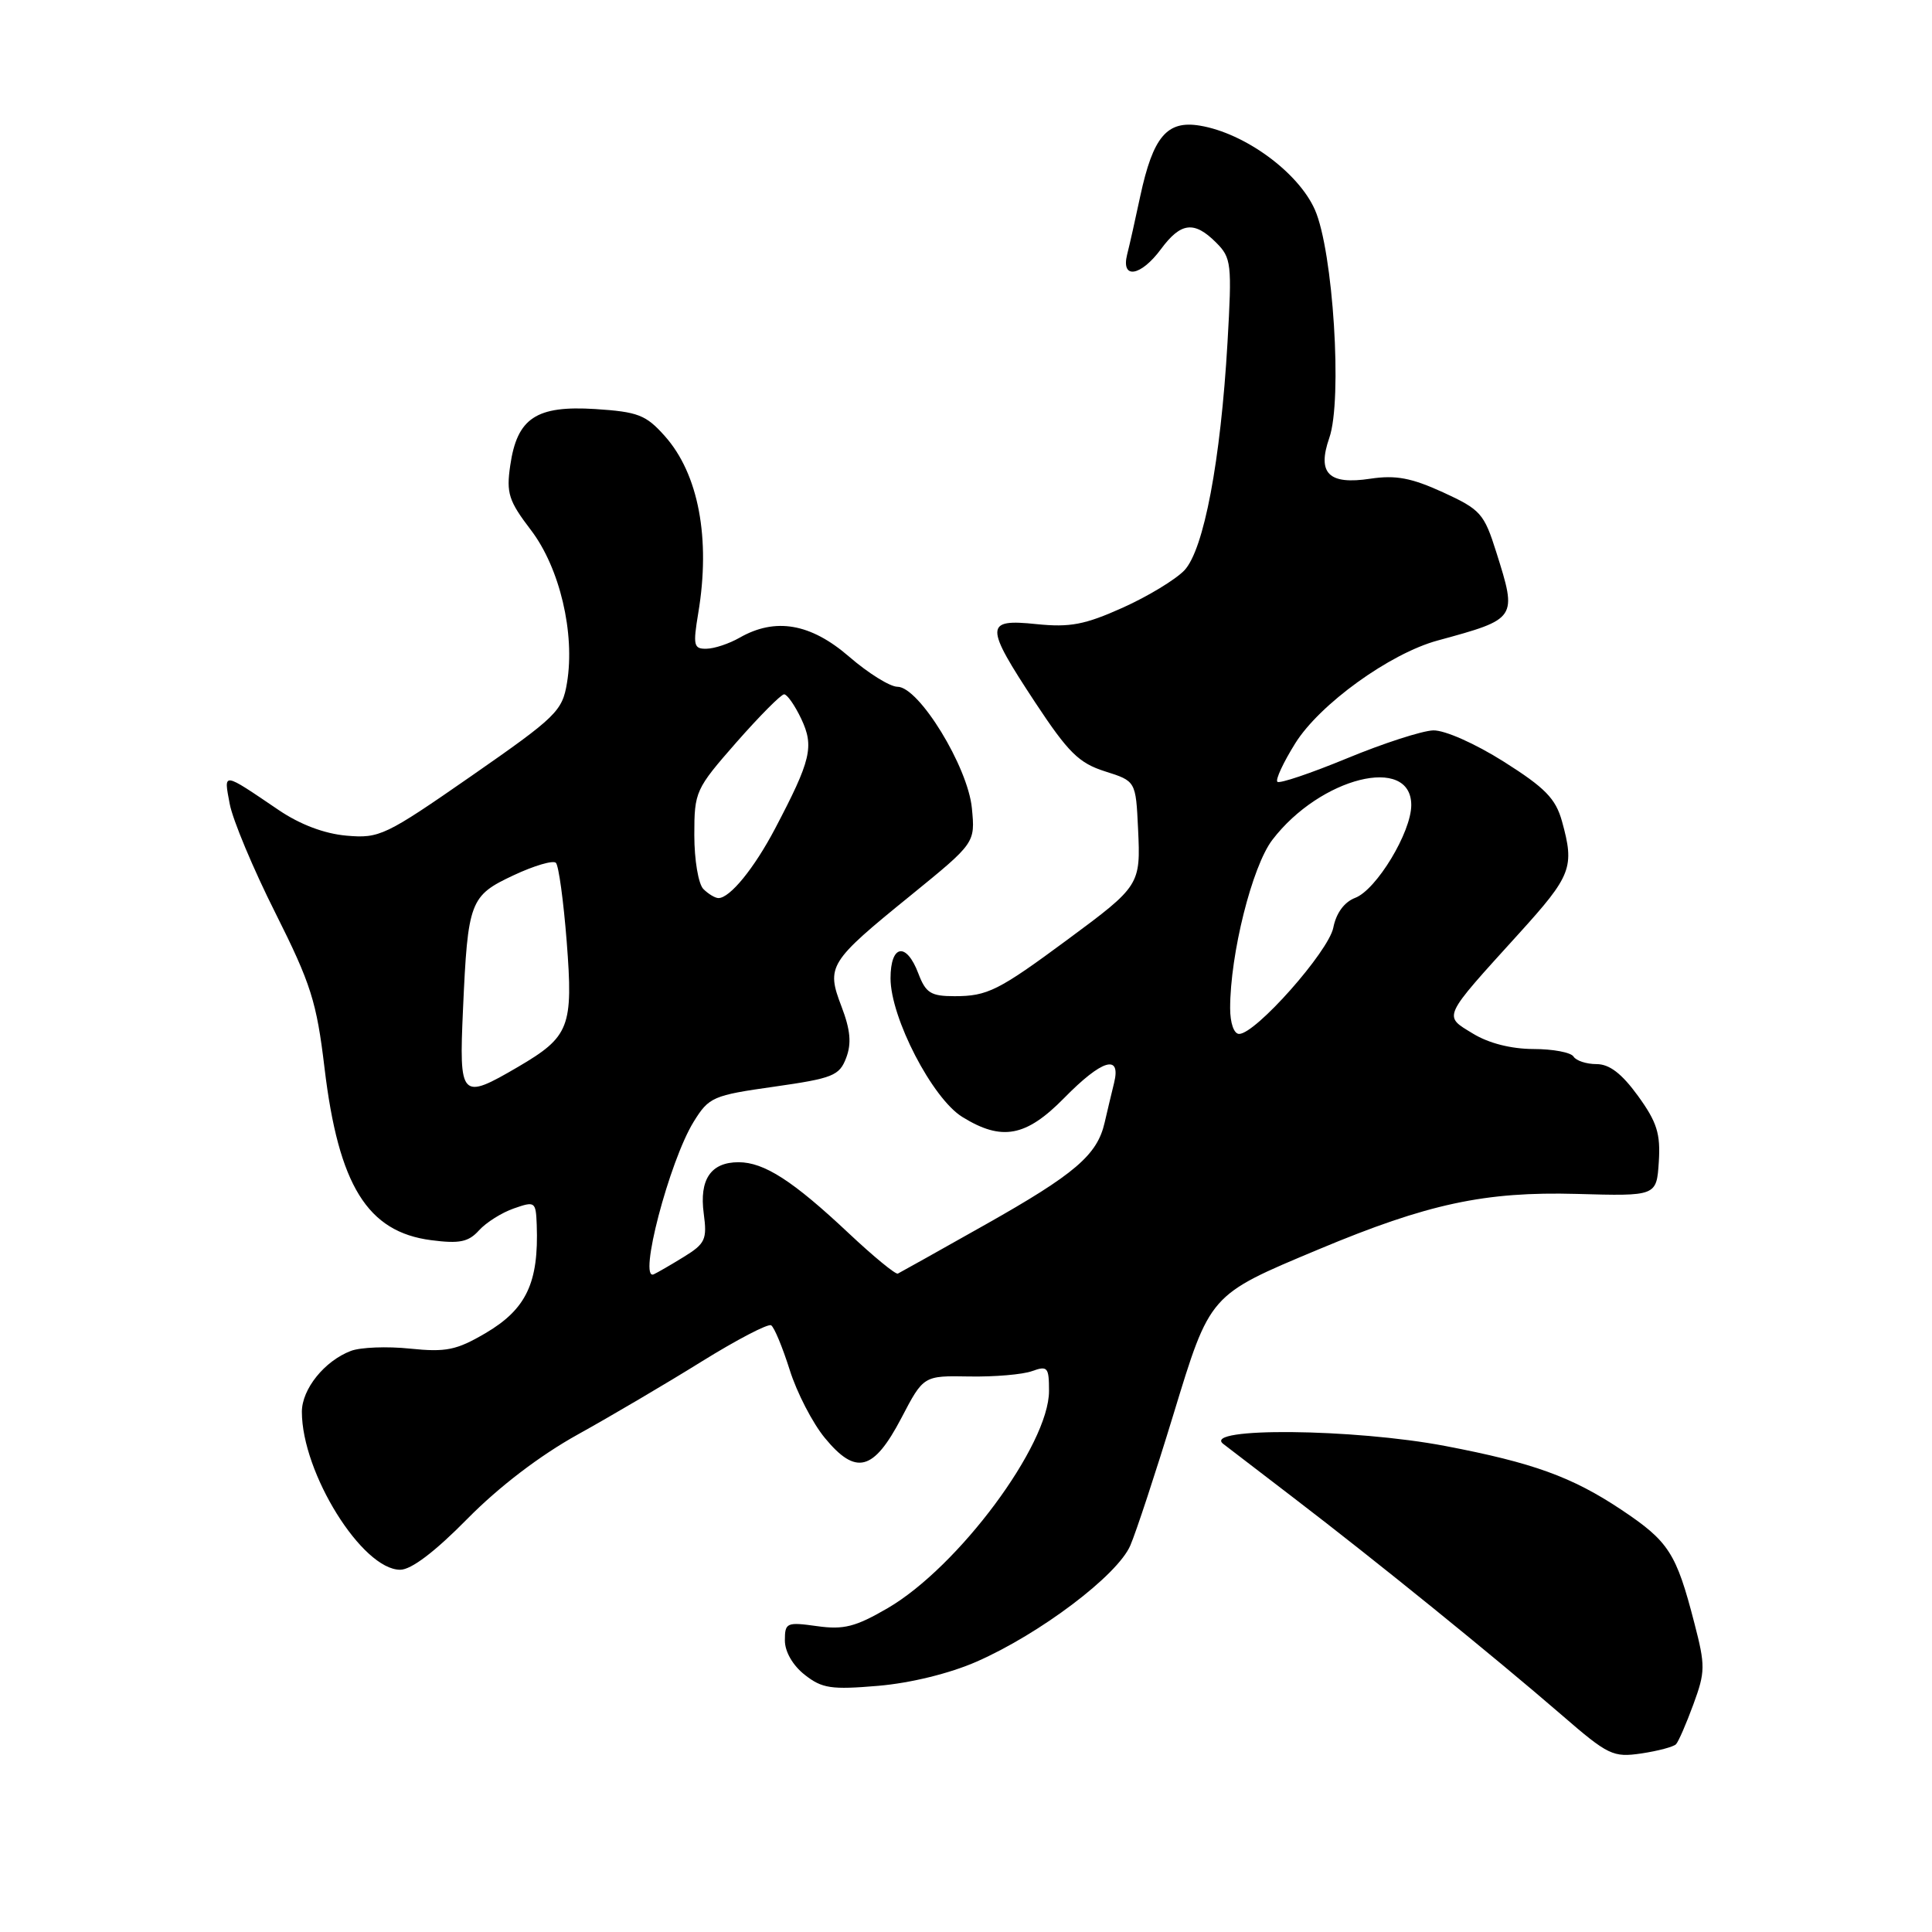 <?xml version="1.0" encoding="UTF-8" standalone="no"?>
<!DOCTYPE svg PUBLIC "-//W3C//DTD SVG 1.1//EN" "http://www.w3.org/Graphics/SVG/1.1/DTD/svg11.dtd" >
<svg xmlns="http://www.w3.org/2000/svg" xmlns:xlink="http://www.w3.org/1999/xlink" version="1.1" viewBox="0 0 256 256">
 <g >
 <path fill="currentColor"
d=" M 222.08 231.12 C 222.41 230.78 223.44 228.40 224.38 225.84 C 225.97 221.52 225.98 220.72 224.51 215.06 C 222.11 205.77 221.13 204.25 214.84 200.05 C 208.30 195.69 203.13 193.82 191.50 191.60 C 179.38 189.29 159.23 189.10 162.08 191.32 C 162.31 191.50 166.55 194.75 171.50 198.54 C 182.32 206.82 197.84 219.39 206.89 227.21 C 213.11 232.60 213.73 232.89 217.50 232.34 C 219.70 232.01 221.76 231.46 222.08 231.12 Z  M 129.40 220.18 C 137.81 216.49 148.06 208.75 149.77 204.79 C 150.55 202.98 153.11 195.20 155.46 187.50 C 160.37 171.41 160.17 171.64 174.74 165.54 C 189.19 159.49 196.76 157.87 208.90 158.20 C 219.50 158.50 219.50 158.50 219.80 153.96 C 220.04 150.22 219.56 148.69 217.04 145.21 C 214.89 142.25 213.26 141.00 211.55 141.00 C 210.21 141.00 208.84 140.55 208.50 140.00 C 208.16 139.45 205.77 139.00 203.19 139.00 C 200.24 138.99 197.26 138.24 195.16 136.95 C 191.22 134.55 191.01 135.01 201.25 123.72 C 208.26 115.99 208.66 114.93 206.97 108.82 C 206.13 105.81 204.74 104.39 199.27 100.93 C 195.45 98.52 191.44 96.74 189.91 96.78 C 188.43 96.83 183.30 98.49 178.49 100.48 C 173.69 102.46 169.53 103.87 169.26 103.59 C 168.98 103.32 170.05 101.02 171.63 98.49 C 174.86 93.31 184.16 86.59 190.50 84.87 C 201.05 81.99 201.05 82.00 198.27 73.18 C 196.65 68.03 196.18 67.52 191.20 65.23 C 187.01 63.32 184.95 62.93 181.59 63.43 C 176.05 64.27 174.50 62.73 176.14 58.02 C 177.90 52.98 176.65 33.27 174.23 27.79 C 172.03 22.82 164.94 17.64 159.00 16.65 C 154.63 15.92 152.79 18.10 151.09 25.99 C 150.45 29.00 149.67 32.49 149.35 33.73 C 148.52 37.06 151.16 36.63 153.84 33.00 C 156.47 29.45 158.24 29.24 161.14 32.14 C 163.17 34.17 163.25 34.92 162.65 45.39 C 161.74 61.06 159.52 72.82 156.94 75.57 C 155.78 76.79 152.11 79.02 148.77 80.52 C 143.74 82.78 141.78 83.15 137.35 82.70 C 130.45 81.98 130.44 82.86 137.17 93.08 C 141.56 99.73 142.96 101.11 146.42 102.21 C 150.50 103.50 150.50 103.50 150.80 109.84 C 151.15 117.25 151.06 117.40 141.47 124.49 C 132.30 131.27 130.85 132.00 126.48 132.00 C 123.34 132.00 122.67 131.58 121.69 129.00 C 120.10 124.79 118.00 125.14 118.00 129.63 C 118.00 134.85 123.54 145.55 127.51 148.00 C 132.74 151.24 135.95 150.64 141.00 145.50 C 146.02 140.38 148.58 139.61 147.62 143.50 C 147.28 144.88 146.72 147.24 146.37 148.75 C 145.39 153.05 142.44 155.57 130.56 162.27 C 124.48 165.70 119.26 168.62 118.97 168.76 C 118.67 168.90 115.75 166.50 112.47 163.42 C 105.07 156.46 101.26 154.01 97.87 154.00 C 94.19 154.00 92.64 156.28 93.25 160.81 C 93.71 164.23 93.45 164.79 90.63 166.53 C 88.91 167.59 87.11 168.63 86.63 168.85 C 84.51 169.82 88.69 153.86 91.92 148.63 C 93.94 145.37 94.45 145.14 102.59 143.99 C 110.36 142.88 111.22 142.54 112.12 140.18 C 112.85 138.26 112.69 136.48 111.50 133.36 C 109.46 128.02 109.80 127.47 120.73 118.60 C 129.22 111.69 129.22 111.69 128.78 107.09 C 128.25 101.59 121.76 91.00 118.92 91.00 C 117.93 91.00 115.04 89.20 112.50 87.00 C 107.41 82.60 102.74 81.79 98.00 84.50 C 96.62 85.29 94.65 85.95 93.61 85.96 C 91.92 86.00 91.81 85.52 92.52 81.25 C 94.18 71.35 92.56 62.78 88.08 57.77 C 85.59 54.97 84.53 54.57 78.87 54.20 C 71.05 53.71 68.52 55.39 67.61 61.67 C 67.07 65.35 67.40 66.37 70.36 70.25 C 74.17 75.25 76.22 83.91 75.13 90.48 C 74.51 94.22 73.75 94.97 62.49 102.80 C 51.06 110.74 50.29 111.11 45.92 110.73 C 42.97 110.47 39.75 109.25 36.92 107.33 C 29.39 102.23 29.64 102.26 30.44 106.53 C 30.83 108.62 33.55 115.13 36.49 120.97 C 41.21 130.38 41.95 132.74 43.00 141.51 C 44.86 157.07 48.68 163.24 57.13 164.33 C 60.89 164.82 62.08 164.57 63.47 163.03 C 64.42 161.98 66.50 160.67 68.10 160.12 C 70.90 159.14 71.00 159.22 71.12 162.30 C 71.40 169.98 69.74 173.48 64.30 176.67 C 60.49 178.90 59.10 179.19 54.34 178.70 C 51.29 178.38 47.77 178.52 46.50 179.00 C 43.00 180.33 40.00 184.06 40.00 187.07 C 40.00 195.17 47.99 208.00 53.03 208.00 C 54.49 208.00 57.62 205.63 61.93 201.25 C 66.12 197.00 71.53 192.87 76.54 190.09 C 80.92 187.66 88.31 183.31 92.97 180.41 C 97.63 177.52 101.77 175.36 102.18 175.61 C 102.59 175.86 103.69 178.52 104.64 181.52 C 105.58 184.52 107.68 188.58 109.30 190.54 C 113.42 195.54 115.75 194.93 119.44 187.89 C 122.37 182.28 122.37 182.28 128.44 182.39 C 131.77 182.45 135.51 182.13 136.75 181.68 C 138.81 180.94 139.00 181.16 139.00 184.31 C 139.00 191.47 126.99 207.63 117.62 213.09 C 113.35 215.57 111.80 215.97 108.25 215.47 C 104.23 214.91 104.00 215.01 104.00 217.37 C 104.00 218.86 105.05 220.68 106.63 221.92 C 108.93 223.73 110.14 223.91 116.38 223.38 C 120.68 223.01 125.84 221.74 129.40 220.18 Z  M 61.35 133.75 C 61.99 119.39 62.26 118.69 68.07 115.97 C 70.78 114.70 73.29 113.96 73.66 114.33 C 74.03 114.70 74.67 119.39 75.09 124.75 C 75.97 136.10 75.48 137.36 68.64 141.37 C 61.06 145.80 60.82 145.55 61.35 133.75 Z  M 163.00 133.59 C 163.00 126.42 165.91 114.80 168.59 111.29 C 174.92 103.00 187.00 99.97 187.00 106.68 C 187.00 110.27 182.38 117.90 179.57 118.97 C 178.13 119.52 177.05 120.98 176.67 122.92 C 176.03 126.10 166.38 137.00 164.19 137.00 C 163.50 137.00 163.00 135.56 163.00 133.59 Z  M 93.20 117.80 C 92.54 117.14 92.00 113.95 92.00 110.66 C 92.00 104.88 92.15 104.56 97.58 98.36 C 100.66 94.86 103.50 92.00 103.90 92.00 C 104.30 92.00 105.32 93.46 106.17 95.25 C 107.90 98.92 107.47 100.72 102.71 109.78 C 99.94 115.05 96.72 119.00 95.20 119.00 C 94.76 119.00 93.86 118.46 93.20 117.80 Z "/>
</g>
</svg>